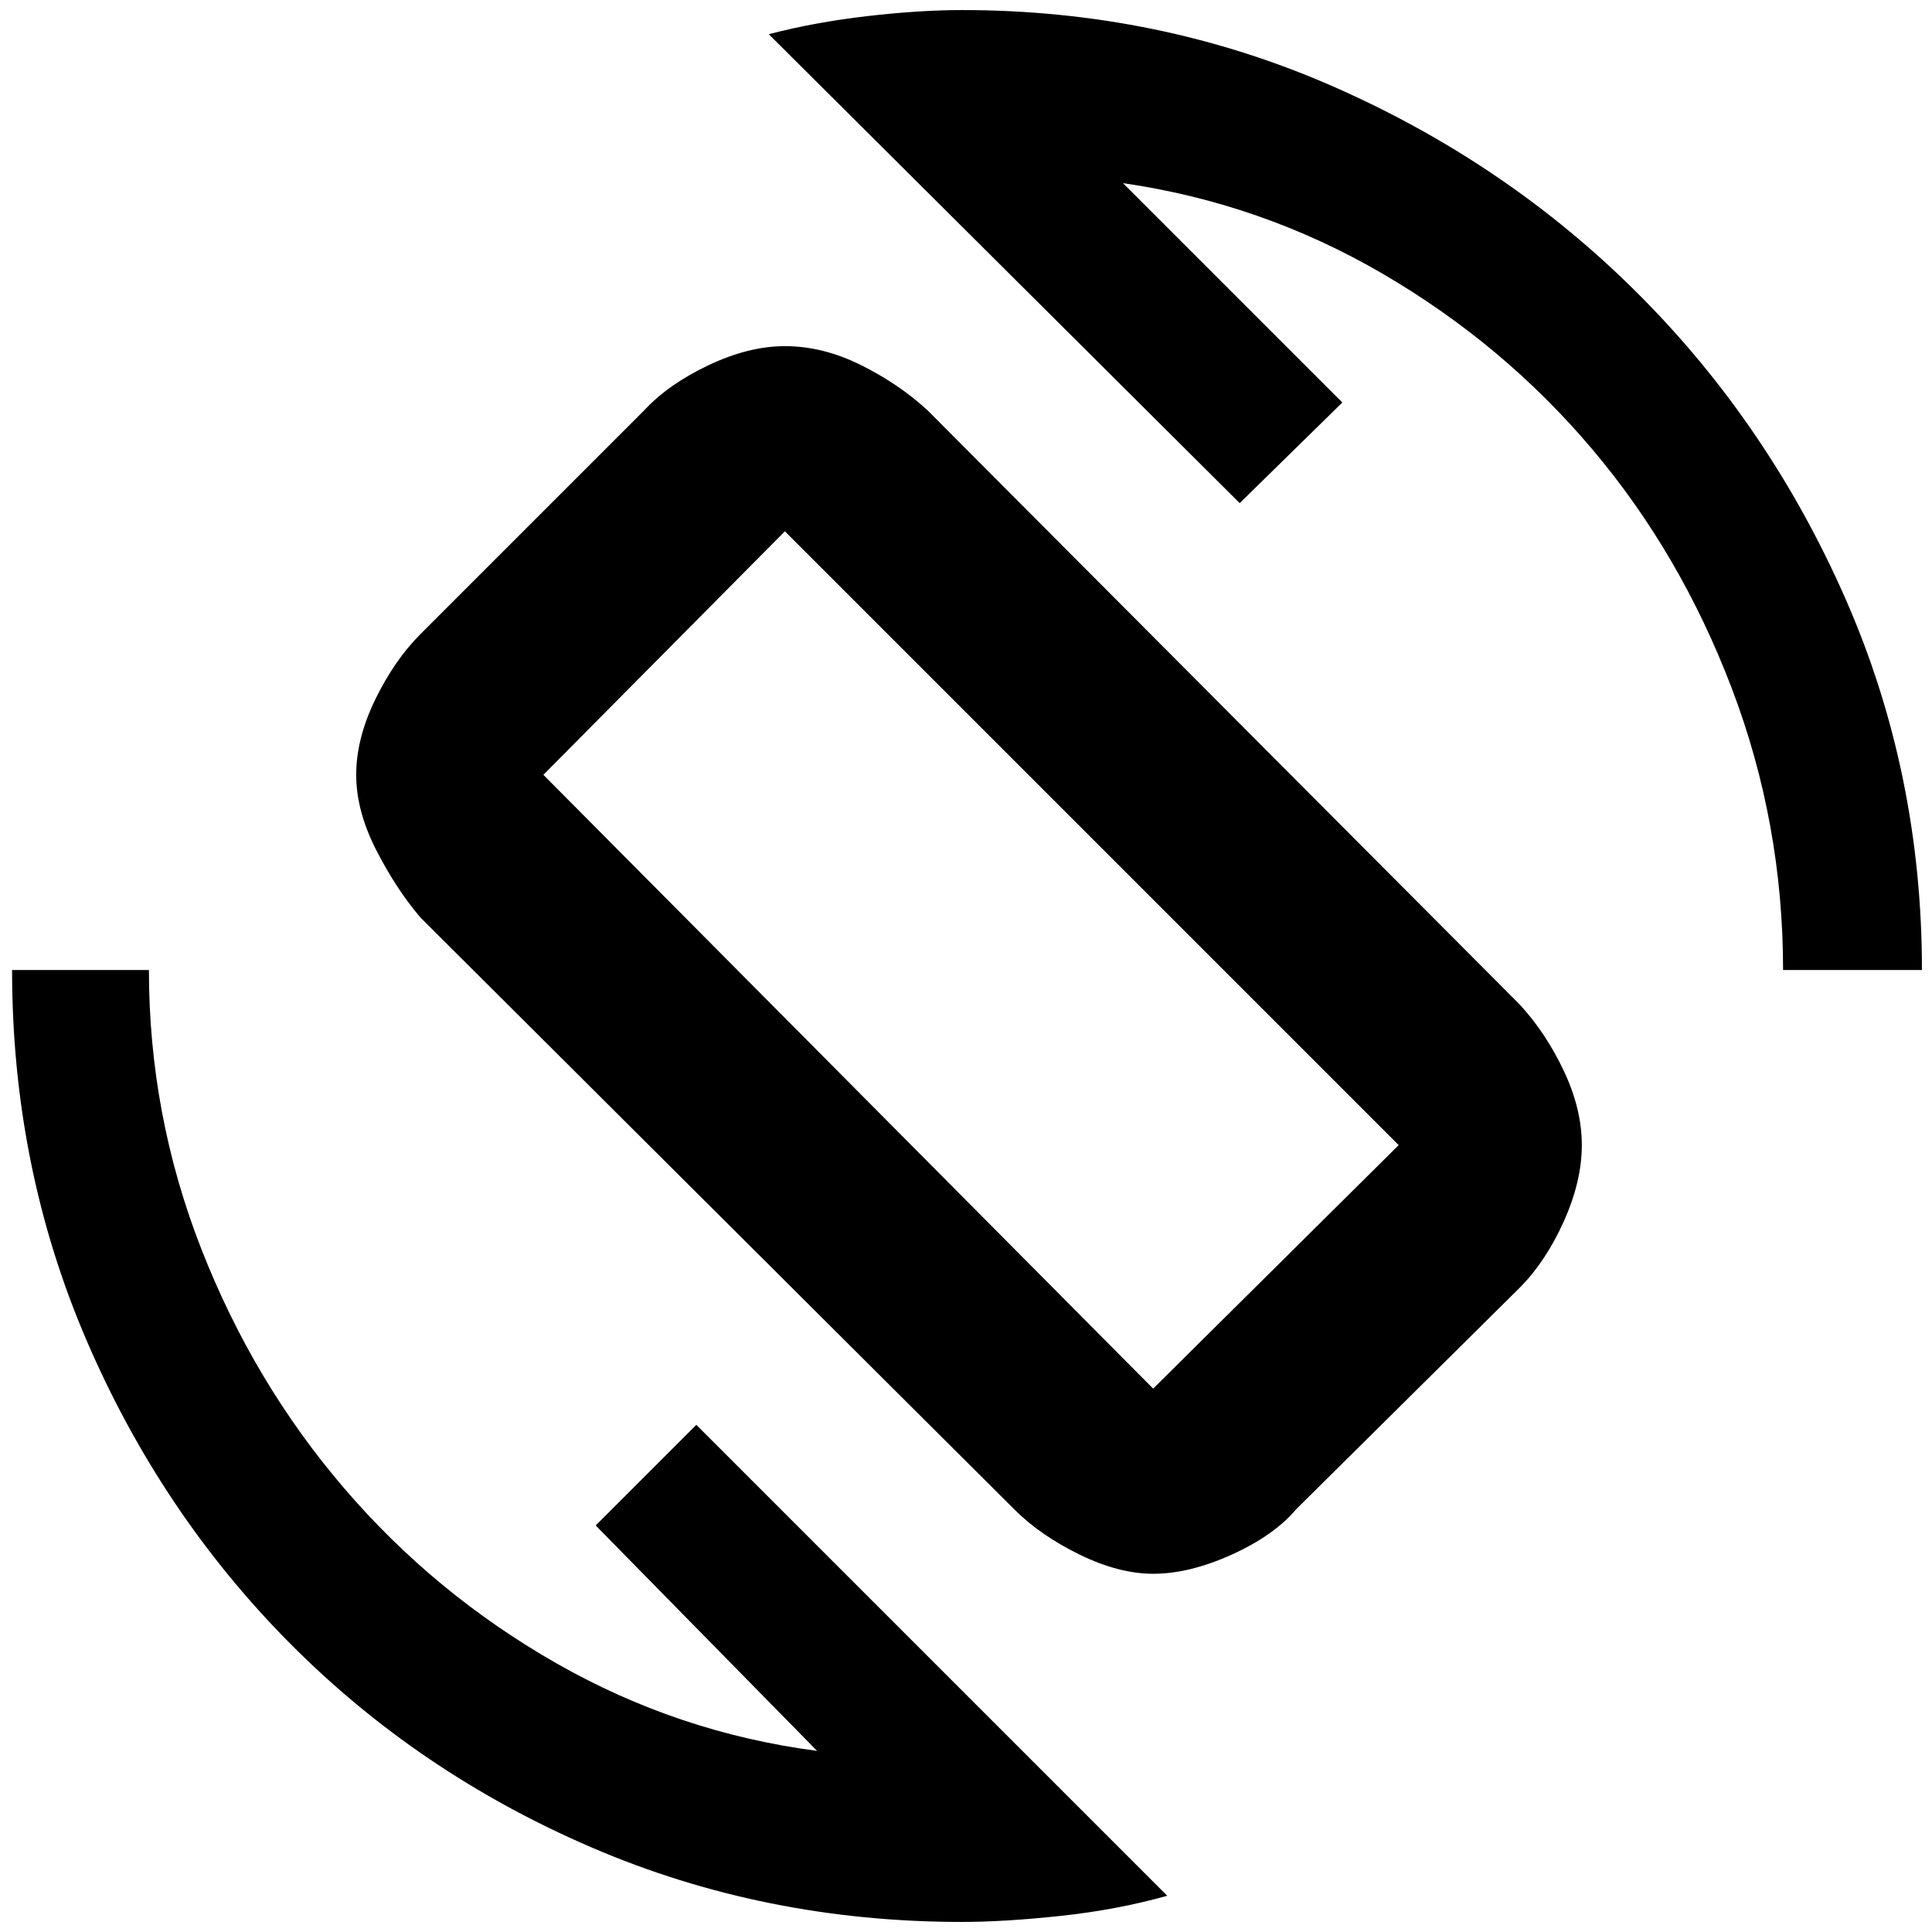 <svg xmlns="http://www.w3.org/2000/svg" height="48" width="48"><path d="M25.2 37.5 10.45 22.8q-.6-.7-1.1-1.675-.5-.975-.5-1.875t.475-1.875Q9.8 16.4 10.45 15.75L16 10.2q.6-.65 1.6-1.125t1.9-.475q.95 0 1.9.475t1.65 1.125l14.7 14.75q.65.7 1.1 1.65.45.95.45 1.85 0 .9-.45 1.9-.45 1-1.1 1.65l-5.55 5.5q-.55.65-1.6 1.125t-1.95.475q-.85 0-1.825-.475T25.2 37.5Zm3.45-3 6.1-6.05L19.5 13.2l-6 6.05ZM23.9 47.75q-4.9 0-9.2-1.85-4.3-1.85-7.5-5.075T2.15 33.3Q.3 29 .3 24.1h3.4q0 3.6 1.3 6.925 1.3 3.325 3.55 5.95t5.275 4.35Q16.85 43.05 20.3 43.5l-5.5-5.6 2.5-2.5L29 47.1q-1.25.35-2.65.5-1.4.15-2.45.15ZM44.3 24.1q0-3.65-1.275-7t-3.475-5.95q-2.2-2.6-5.2-4.35-3-1.75-6.45-2.25L33.35 10l-2.55 2.5L19.1.85q1.15-.3 2.45-.45 1.3-.15 2.35-.15 4.9 0 9.225 1.9Q37.45 4.05 40.7 7.3q3.25 3.25 5.15 7.575 1.9 4.325 1.9 9.225Zm-20.2-.25Z"/></svg>